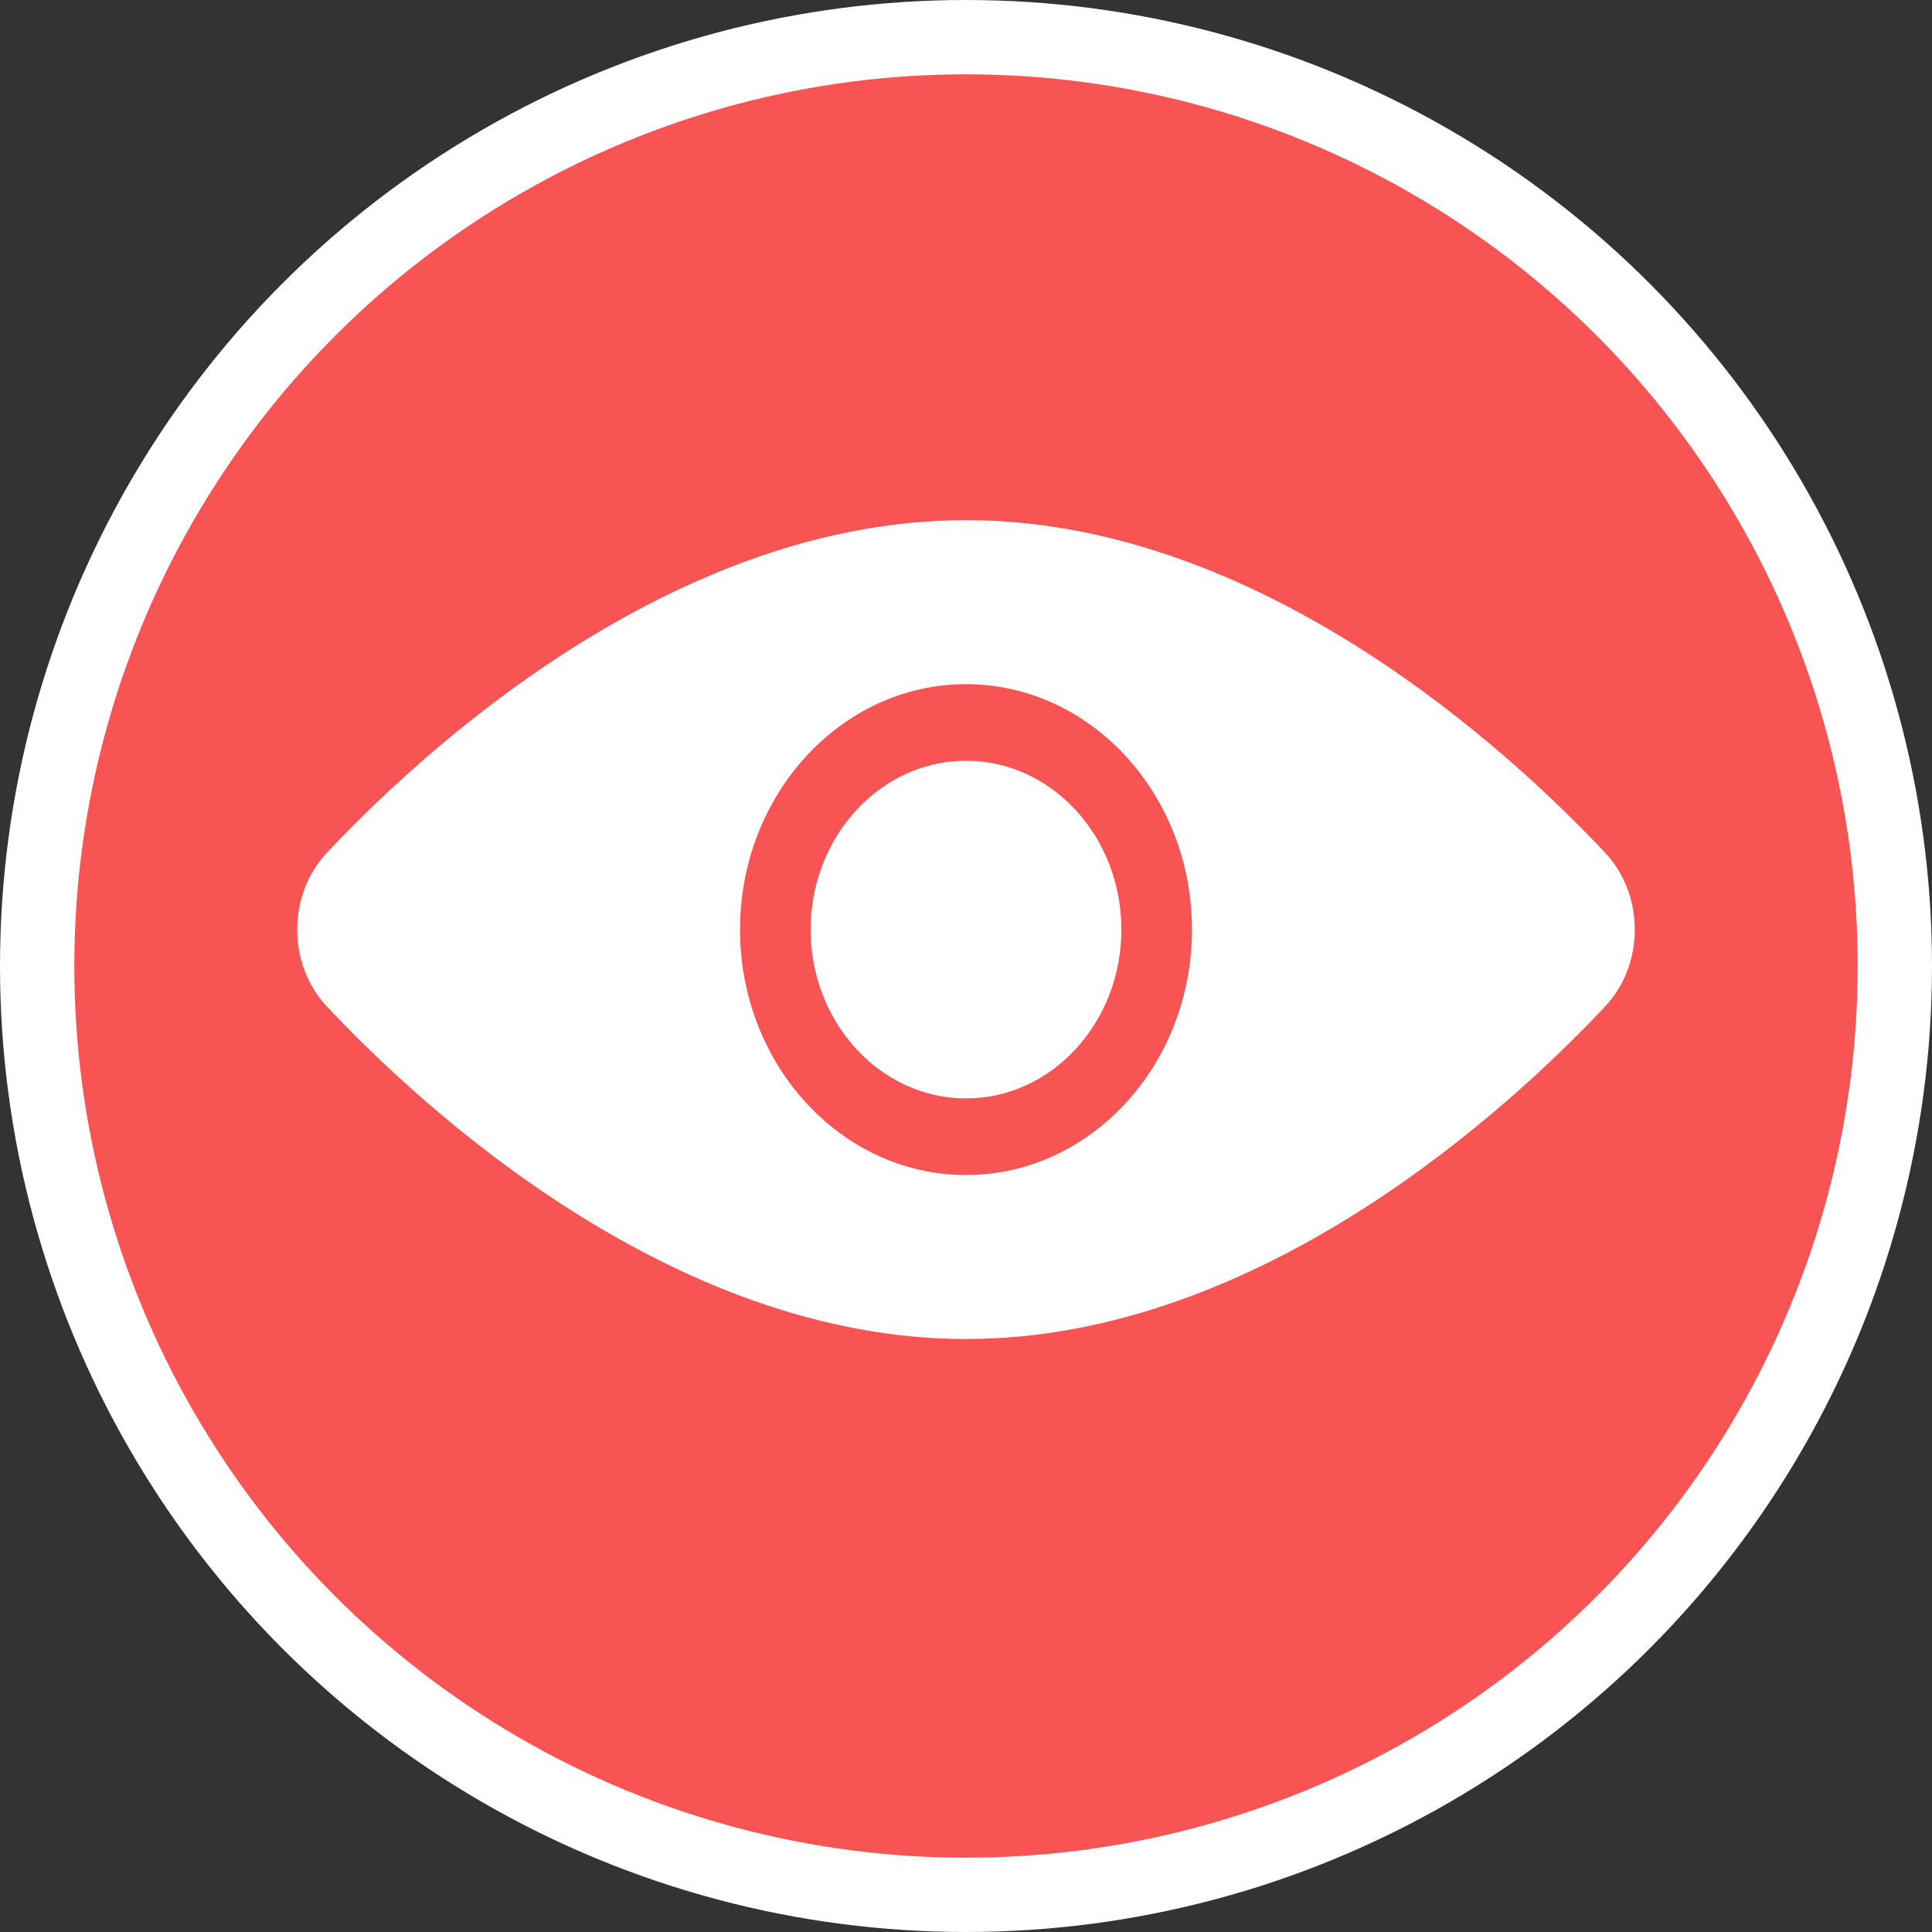 <?xml version="1.0" encoding="UTF-8"?>
<svg width="26px" height="26px" viewBox="0 0 26 26" version="1.1" xmlns="http://www.w3.org/2000/svg" xmlns:xlink="http://www.w3.org/1999/xlink">
    <rect x="0" y="0" width="26" height="26" fill="#333333" stroke="none"/>
    <!-- Generator: Sketch 53.2 (72643) - https://sketchapp.com -->
    <title>icNotiCheckOut</title>
    <desc>Created with Sketch.</desc>
    <defs>
        <path d="M17.597,4.471 C17.857,4.747 18,5.116 18,5.51 C18,5.904 17.857,6.273 17.597,6.549 C16.333,7.893 12.966,11.02 9,11.02 C5.034,11.02 1.667,7.894 0.403,6.549 C0.143,6.273 -0,5.904 2.47392082e-07,5.51 C2.47392082e-07,5.116 0.143,4.747 0.403,4.471 C1.667,3.127 5.034,8.8817842e-15 9,8.8817842e-15 C12.965,8.8817842e-15 16.333,3.127 17.597,4.471 Z M9,2.207 C7.323,2.207 5.959,3.689 5.959,5.51 C5.959,7.331 7.323,8.813 9,8.813 C10.677,8.813 12.041,7.331 12.041,5.51 C12.041,3.689 10.677,2.207 9,2.207 Z M9,7.782 C7.847,7.782 6.909,6.762 6.909,5.51 C6.909,4.258 7.847,3.238 9,3.238 C10.153,3.238 11.091,4.257 11.091,5.51 C11.091,6.763 10.153,7.782 9,7.782 Z" id="path-1"></path>
    </defs>
    <g id="Page-1" stroke="none" stroke-width="1" fill="none" fill-rule="evenodd">
        <g id="icNotiCheckOut">
            <circle id="Oval" stroke="#FFFFFF" fill="#F85454" cx="13" cy="13" r="12.5"></circle>
            <g id="colour/mid-grey" transform="translate(4, 7)">
                <mask id="mask-2" fill="white">
                    <use xlink:href="#path-1"></use>
                </mask>
                <use id="Combined-Shape" fill="#FFFFFF" fill-rule="nonzero" xlink:href="#path-1"></use>
            </g>
        </g>
    </g>
</svg>